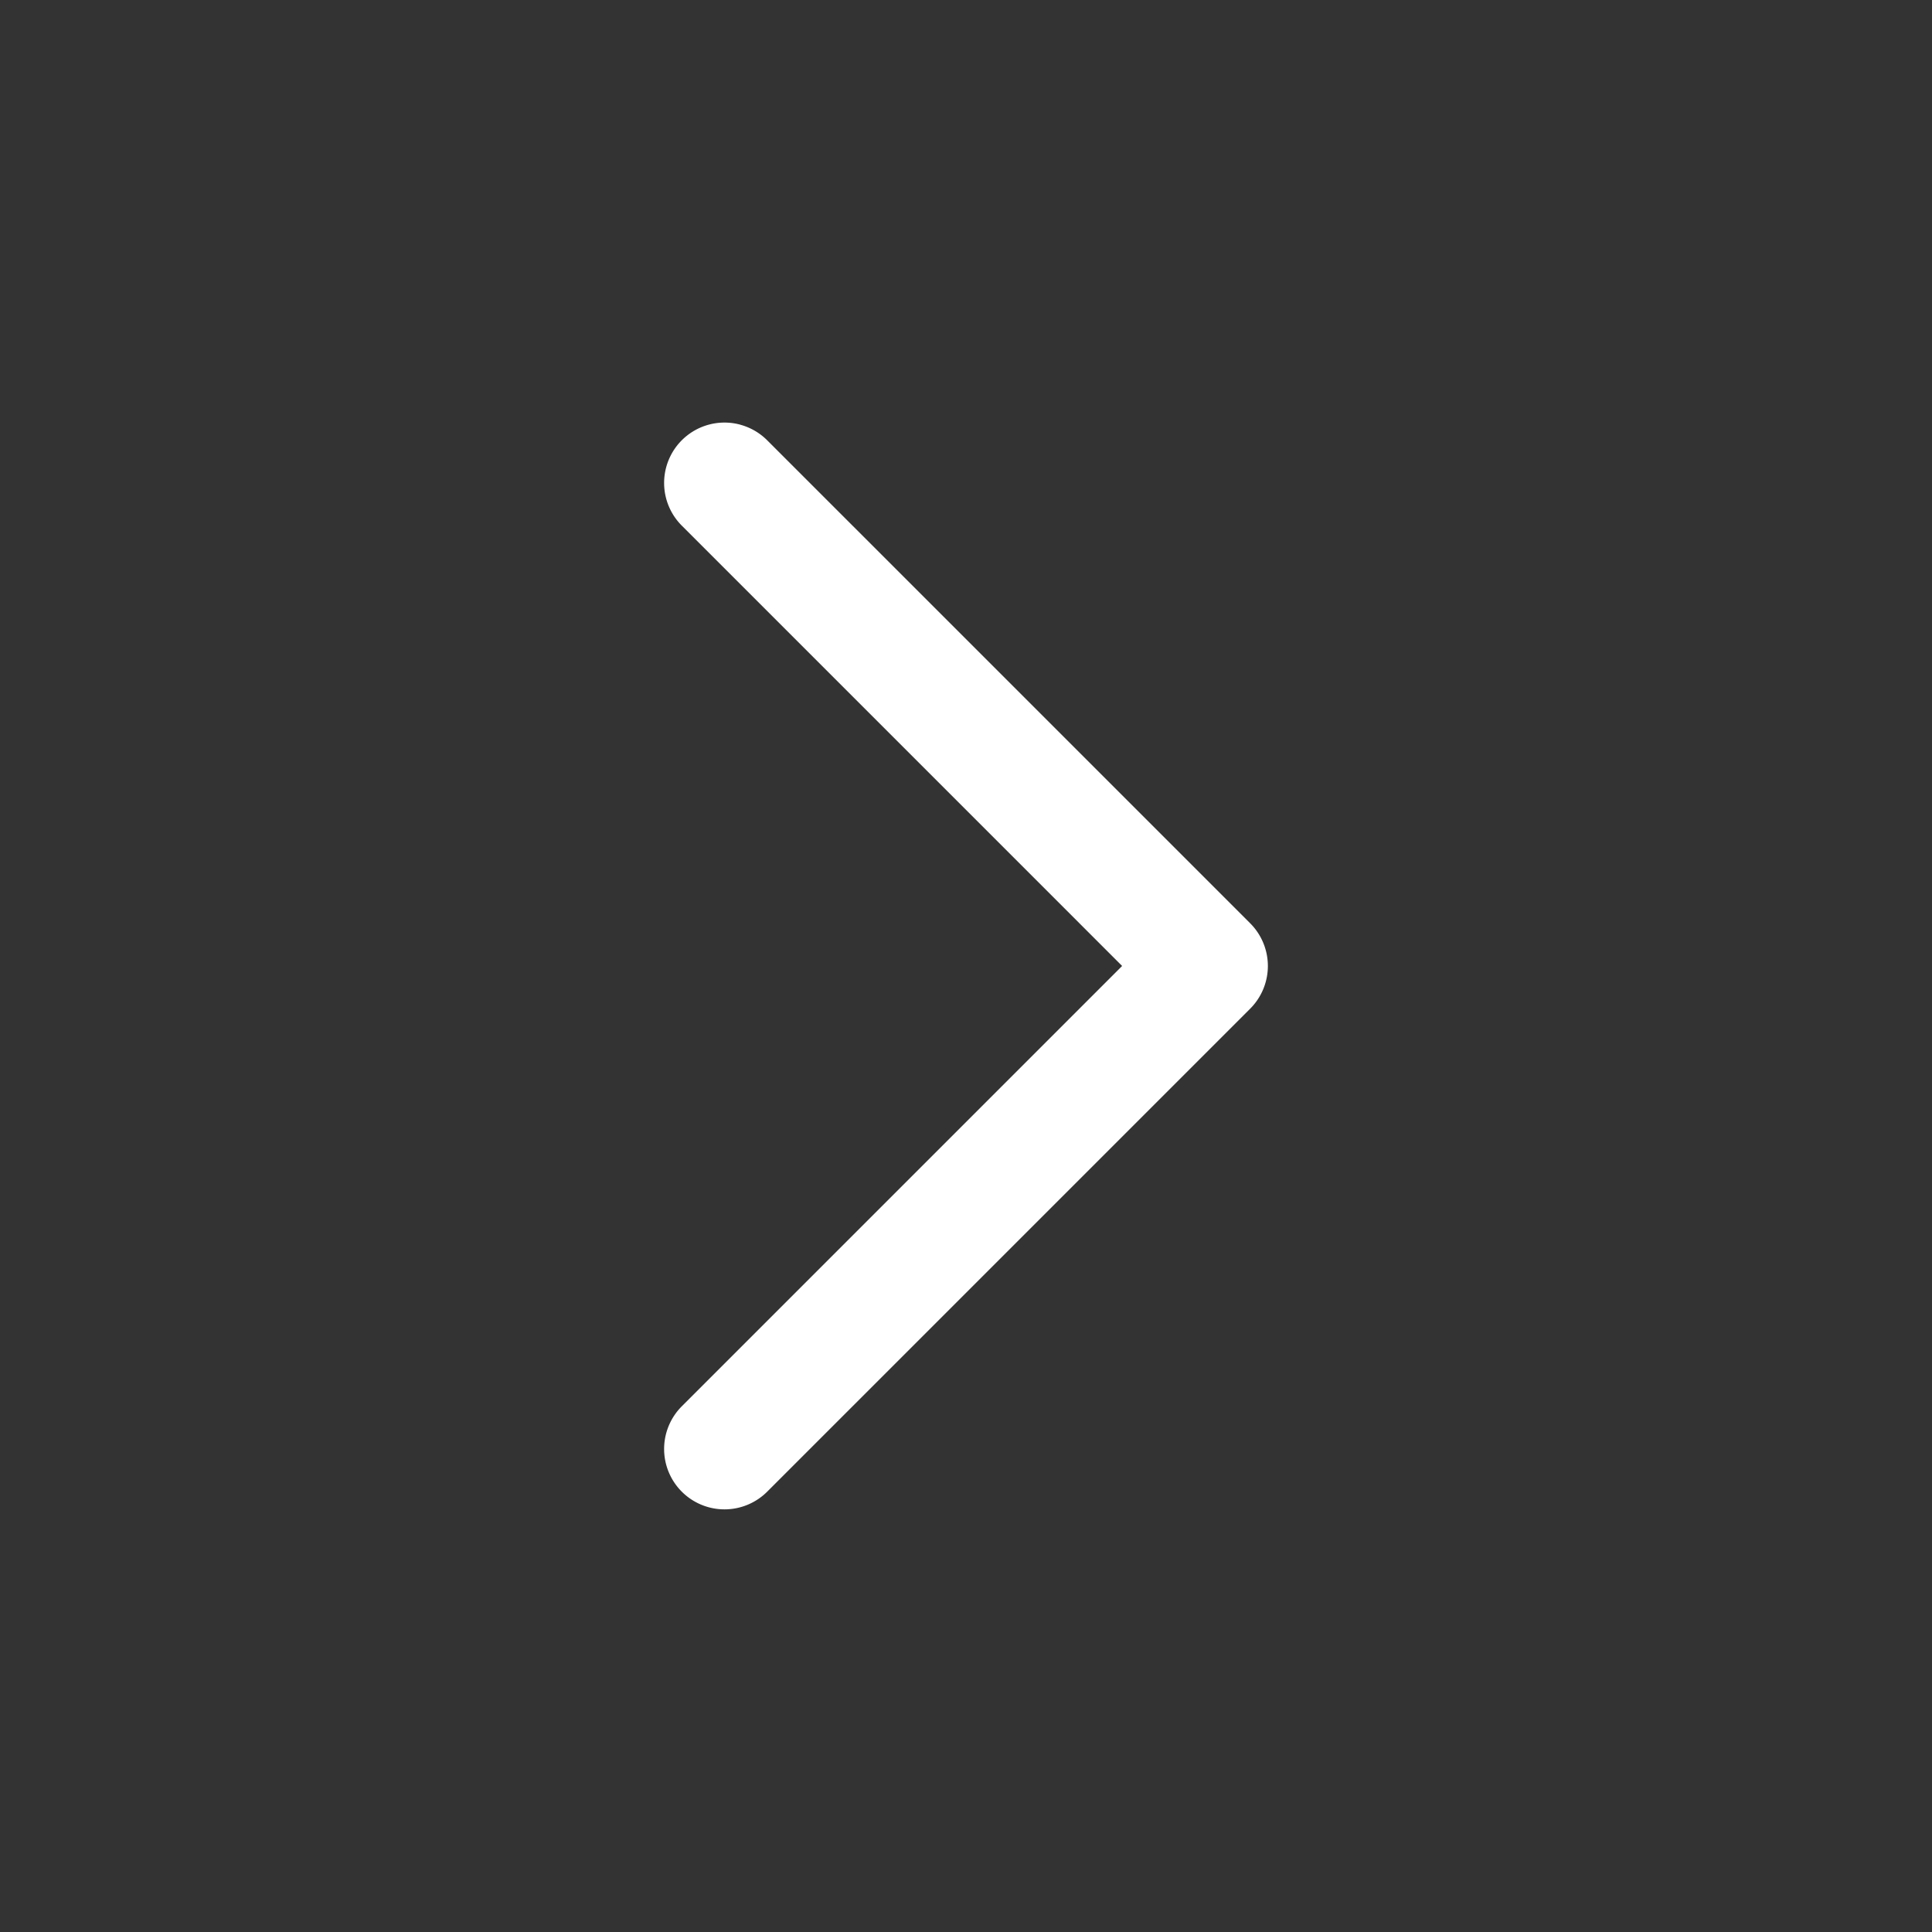 <svg xmlns="http://www.w3.org/2000/svg" width="512" height="512" viewBox="0 0 512 512" fill="#fff"><rect x="0" y="0" width="512" height="512" fill="#333333" stroke="none"/><path d="m196.14 112.54a16 16 0 0 1 7.172 4.141l128 128a16.002 16.002 0 0 1 0 22.629l-128 128a16 16 0 0 1-22.627 0 16 16 0 0 1 0-22.629l116.69-116.69-116.69-116.69a16 16 0 0 1 0-22.629 16 16 0 0 1 15.455-4.141z"/></svg>
